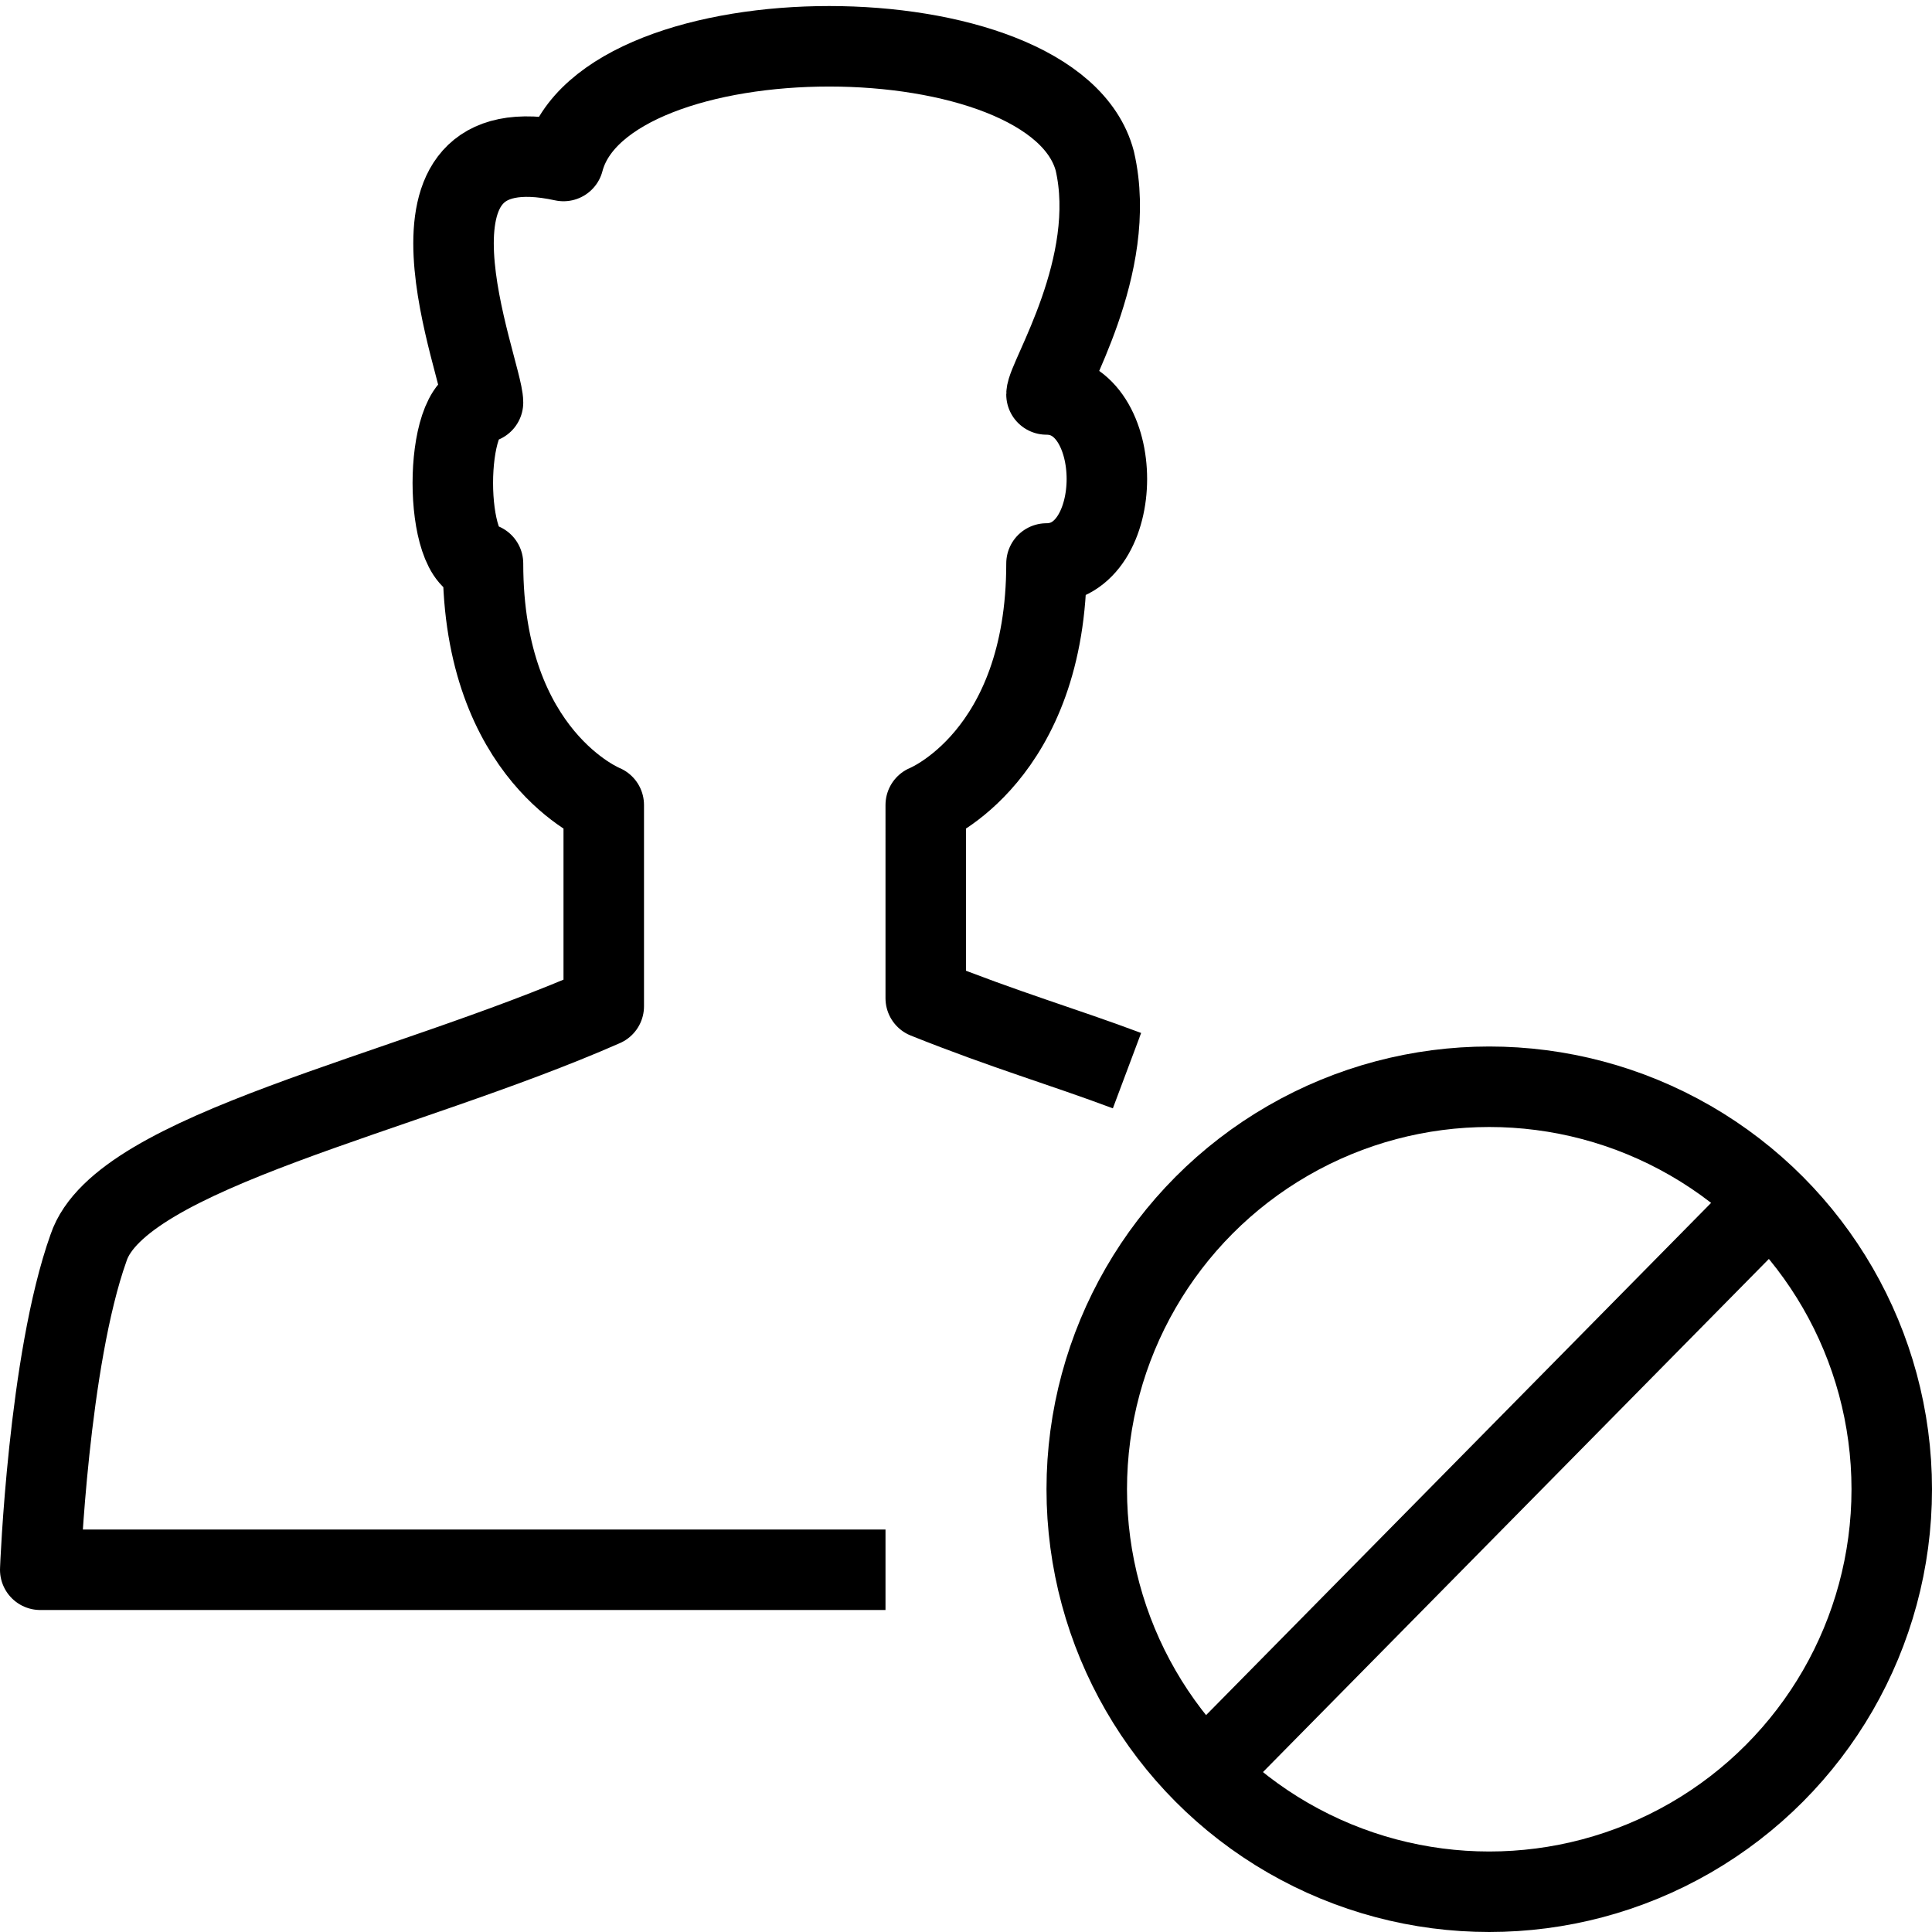 <?xml version="1.0" encoding="utf-8"?>
<!-- Generator: Adobe Illustrator 19.2.0, SVG Export Plug-In . SVG Version: 6.00 Build 0)  -->
<svg version="1.1" id="Layer_1" xmlns="http://www.w3.org/2000/svg" xmlns:xlink="http://www.w3.org/1999/xlink" x="0px" y="0px"
	 viewBox="0 0 24 24" style="enable-background:new 0 0 24 24;" xml:space="preserve">
<style type="text/css">
	.st0{display:none;}
	.st1{display:inline;}
	.st2{fill:none;stroke:#000000;stroke-linejoin:round;stroke-miterlimit:10;}
</style>
<g id="Filled_Icons" class="st0">
	<g class="st1">
		<path d="M14.9,13c-0.3-0.1-0.7-0.2-1-0.3c-0.6-0.2-1.3-0.4-1.9-0.6v-1.9c0.5-0.3,1.4-1.2,1.5-2.9c0.4-0.2,0.6-0.7,0.6-1.4
			c0-0.6-0.2-1-0.5-1.3c0.2-0.6,0.6-1.7,0.4-2.8C13.7,0.4,11.8,0,10.2,0l0,0c-1.3,0-3,0.4-3.6,1.4c-0.5,0-0.9,0.1-1.2,0.4
			C4.8,2.5,5.2,3.8,5.4,4.6C5.3,4.7,5.2,4.8,5.1,5C5,5.2,4.9,5.6,4.9,5.9c0,0.6,0.2,1.1,0.6,1.4C5.6,9,6.5,9.9,7,10.2V12
			c-0.6,0.2-1.3,0.4-1.9,0.6c-2.4,0.8-4.2,1.4-4.6,2.5C0,16.7,0,19.3,0,19.5c0,0.1,0.1,0.3,0.1,0.4C0.2,19.9,0.4,20,0.5,20h11.7
			c-0.1-0.5-0.2-1-0.2-1.5C12,16.2,13.2,14.2,14.9,13z"/>
		<path d="M18.5,14.9c-2,0-3.6,1.6-3.6,3.6c0,0.8,0.3,1.6,0.7,2.2l5-5C20.1,15.1,19.3,14.9,18.5,14.9z"/>
		<path d="M21.4,16.3l-5,5c0.6,0.5,1.3,0.7,2.2,0.7c2,0,3.6-1.6,3.6-3.6C22.1,17.7,21.8,16.9,21.4,16.3z"/>
		<path d="M18.5,12.9c-3.1,0-5.5,2.5-5.5,5.5s2.5,5.5,5.5,5.5c3.1,0,5.5-2.5,5.5-5.5S21.6,12.9,18.5,12.9z M18.5,23.1
			c-2.5,0-4.6-2.1-4.6-4.6c0-2.5,2.1-4.6,4.6-4.6c2.5,0,4.6,2.1,4.6,4.6C23.1,21,21,23.1,18.5,23.1z"/>
	</g>
</g>
<g id="Outline_Icons">
	<g>
		<line class="st2" x1="22" y1="14.9" x2="15" y2="22"/>
		<circle class="st2" cx="18.5" cy="18.5" r="5"/>
		<path class="st2" d="M14,13.3c-0.8-0.3-1.5-0.5-2.5-0.9V10c0,0,1.5-0.6,1.5-3c1,0,1-2.1,0-2.1c0-0.2,0.9-1.6,0.6-2.9
			C13.1,0.1,7.5,0.1,7,2C4.7,1.5,6,4.6,6,5C5.5,5,5.5,7,6,7c0,2.4,1.5,3,1.5,3v2.5c-2.5,1.1-6,1.8-6.4,3c-0.5,1.4-0.6,4-0.6,4H11"/>
	</g>
</g>
</svg>
